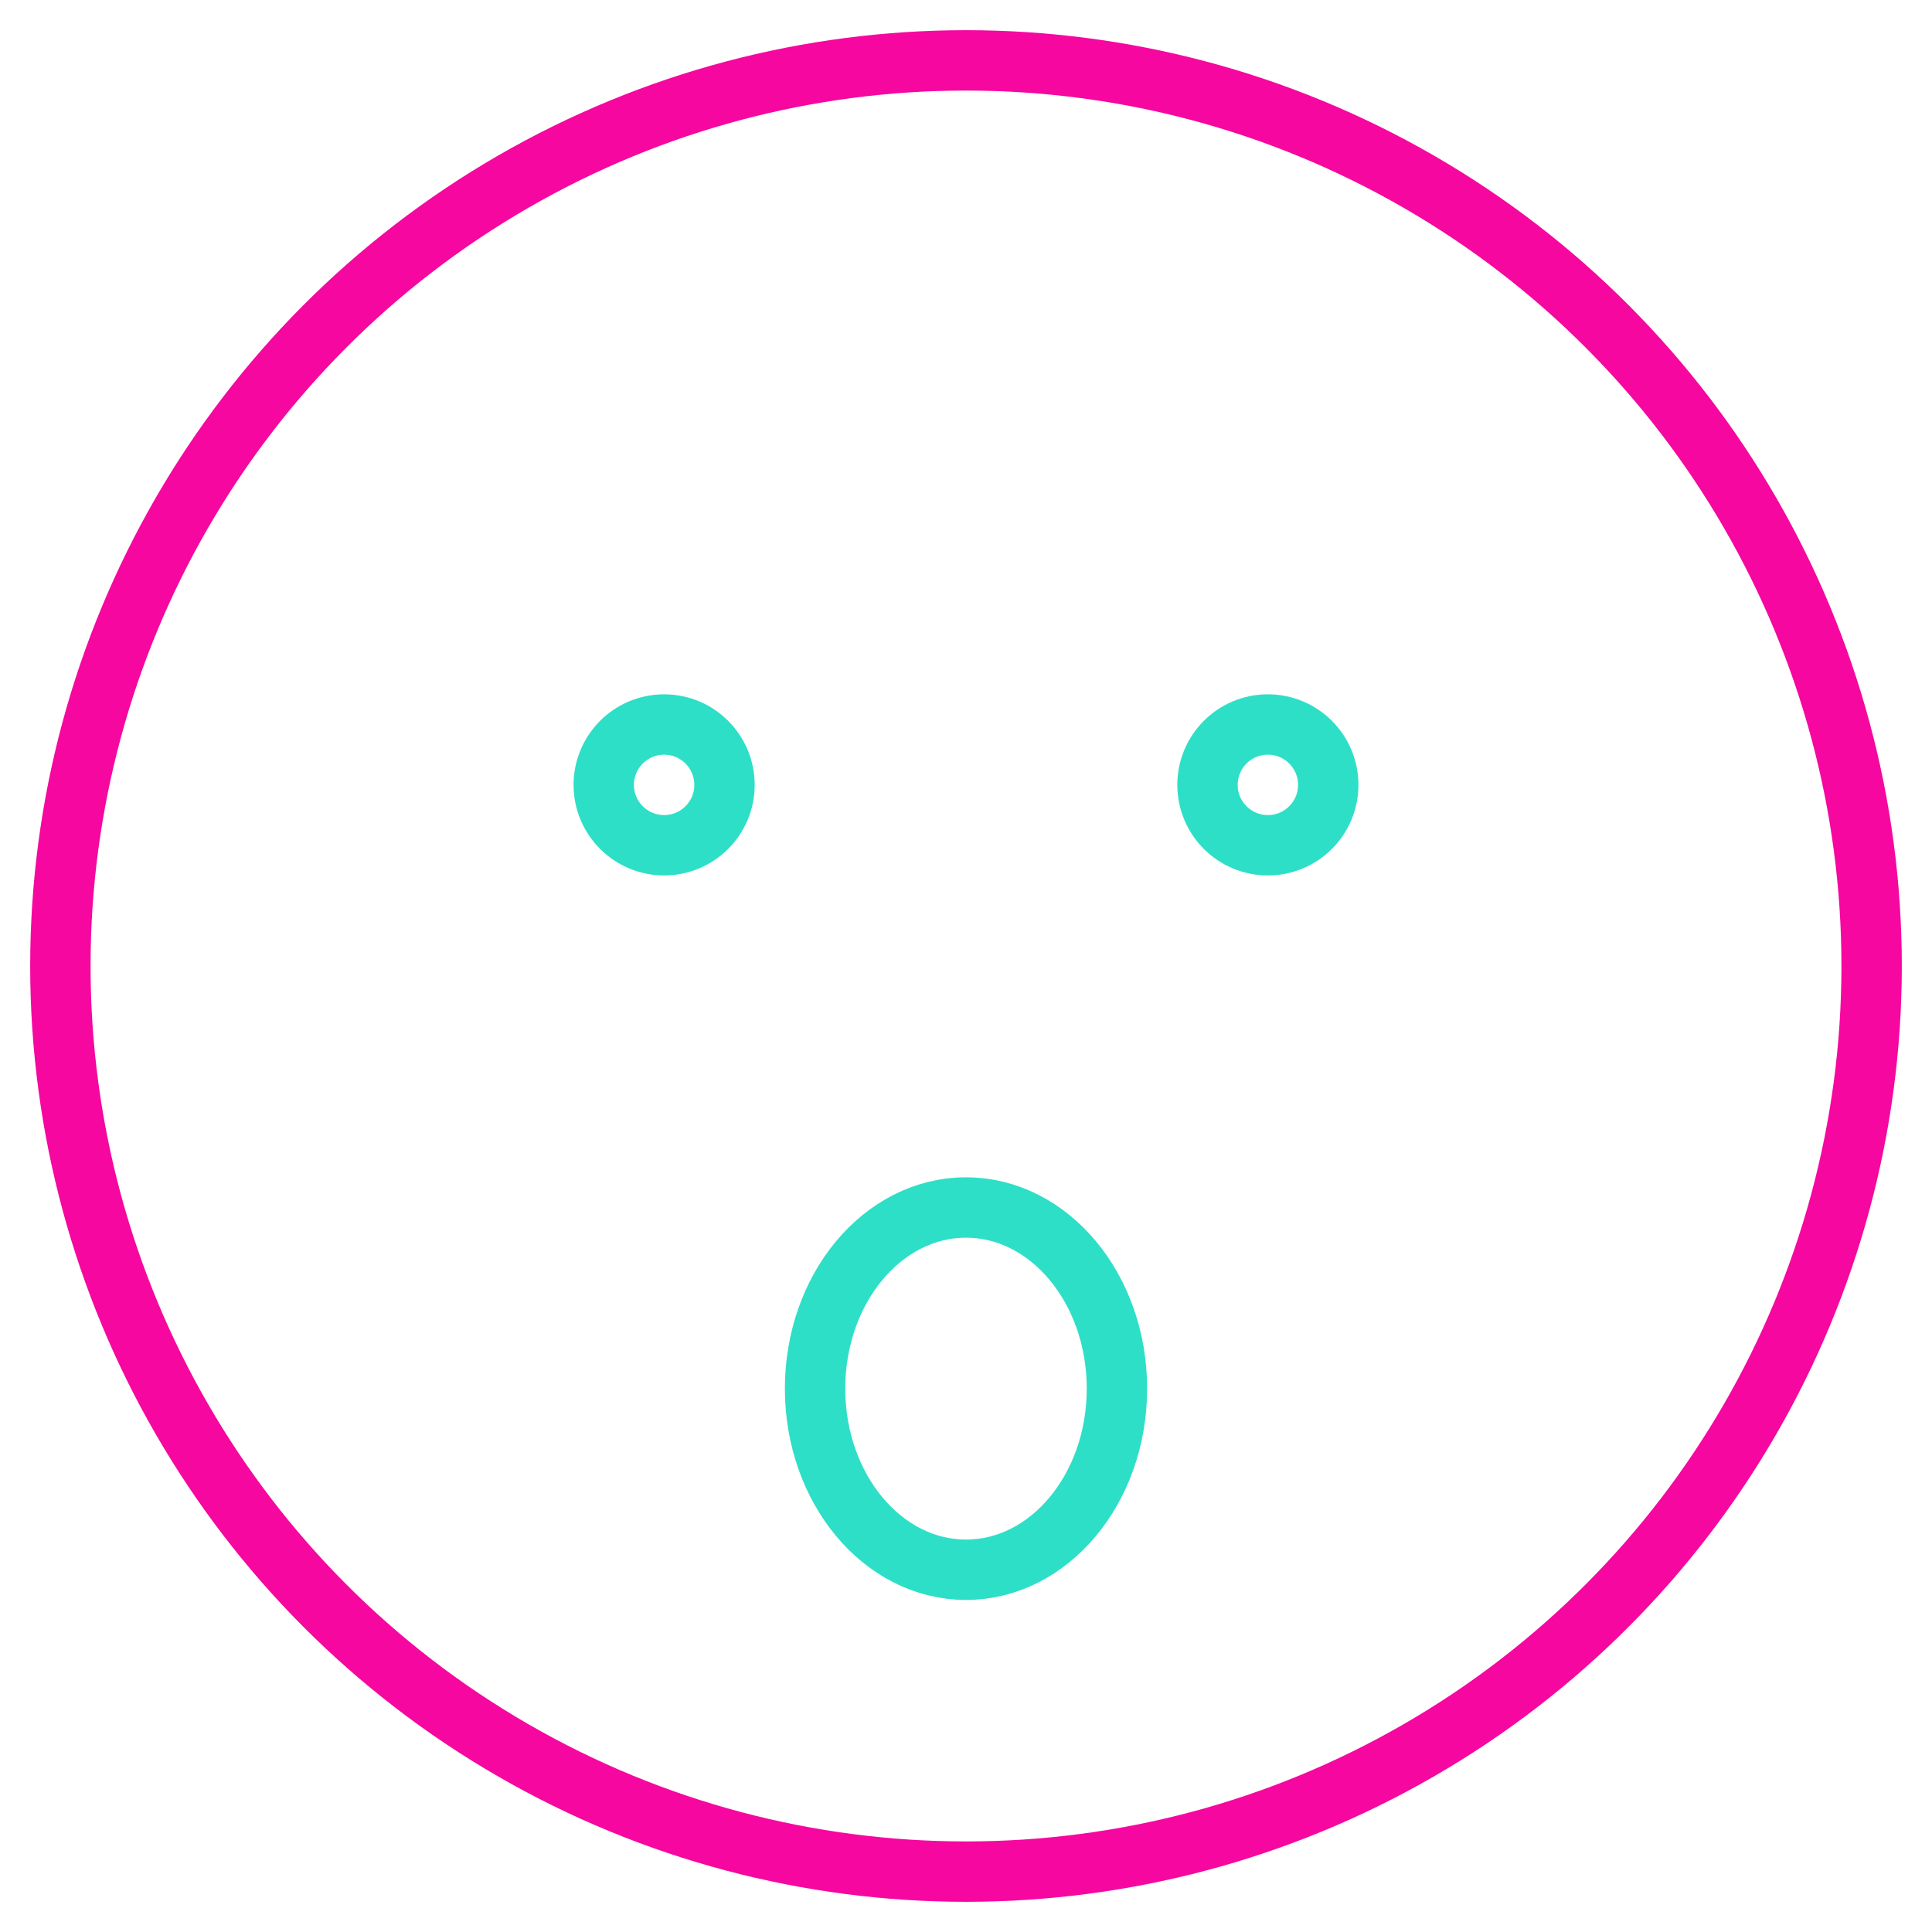 <svg xmlns="http://www.w3.org/2000/svg" viewBox="0 0 64 64" aria-labelledby="title"
aria-describedby="desc" role="img" xmlns:xlink="http://www.w3.org/1999/xlink">
  <title>Surprised Emoji</title>
  <desc>A line styled icon from Orion Icon Library.</desc>
  <circle data-name="layer2"
  cx="32" cy="32" r="30" fill="none" stroke="#f507a0" stroke-miterlimit="10"
  stroke-width="2" stroke-linejoin="round" stroke-linecap="round"></circle>
  <circle data-name="layer1" cx="22" cy="26" r="2" fill="none"
  stroke="#2ddfc7" stroke-miterlimit="10" stroke-width="2" stroke-linejoin="round"
  stroke-linecap="round"></circle>
  <circle data-name="layer1" cx="42" cy="26" r="2" fill="none"
  stroke="#2ddfc7" stroke-miterlimit="10" stroke-width="2" stroke-linejoin="round"
  stroke-linecap="round"></circle>
  <ellipse data-name="layer1" cx="32" cy="46" rx="5" ry="6" fill="none"
  stroke="#2ddfc7" stroke-miterlimit="10" stroke-width="2" stroke-linejoin="round"
  stroke-linecap="round"></ellipse>
</svg>